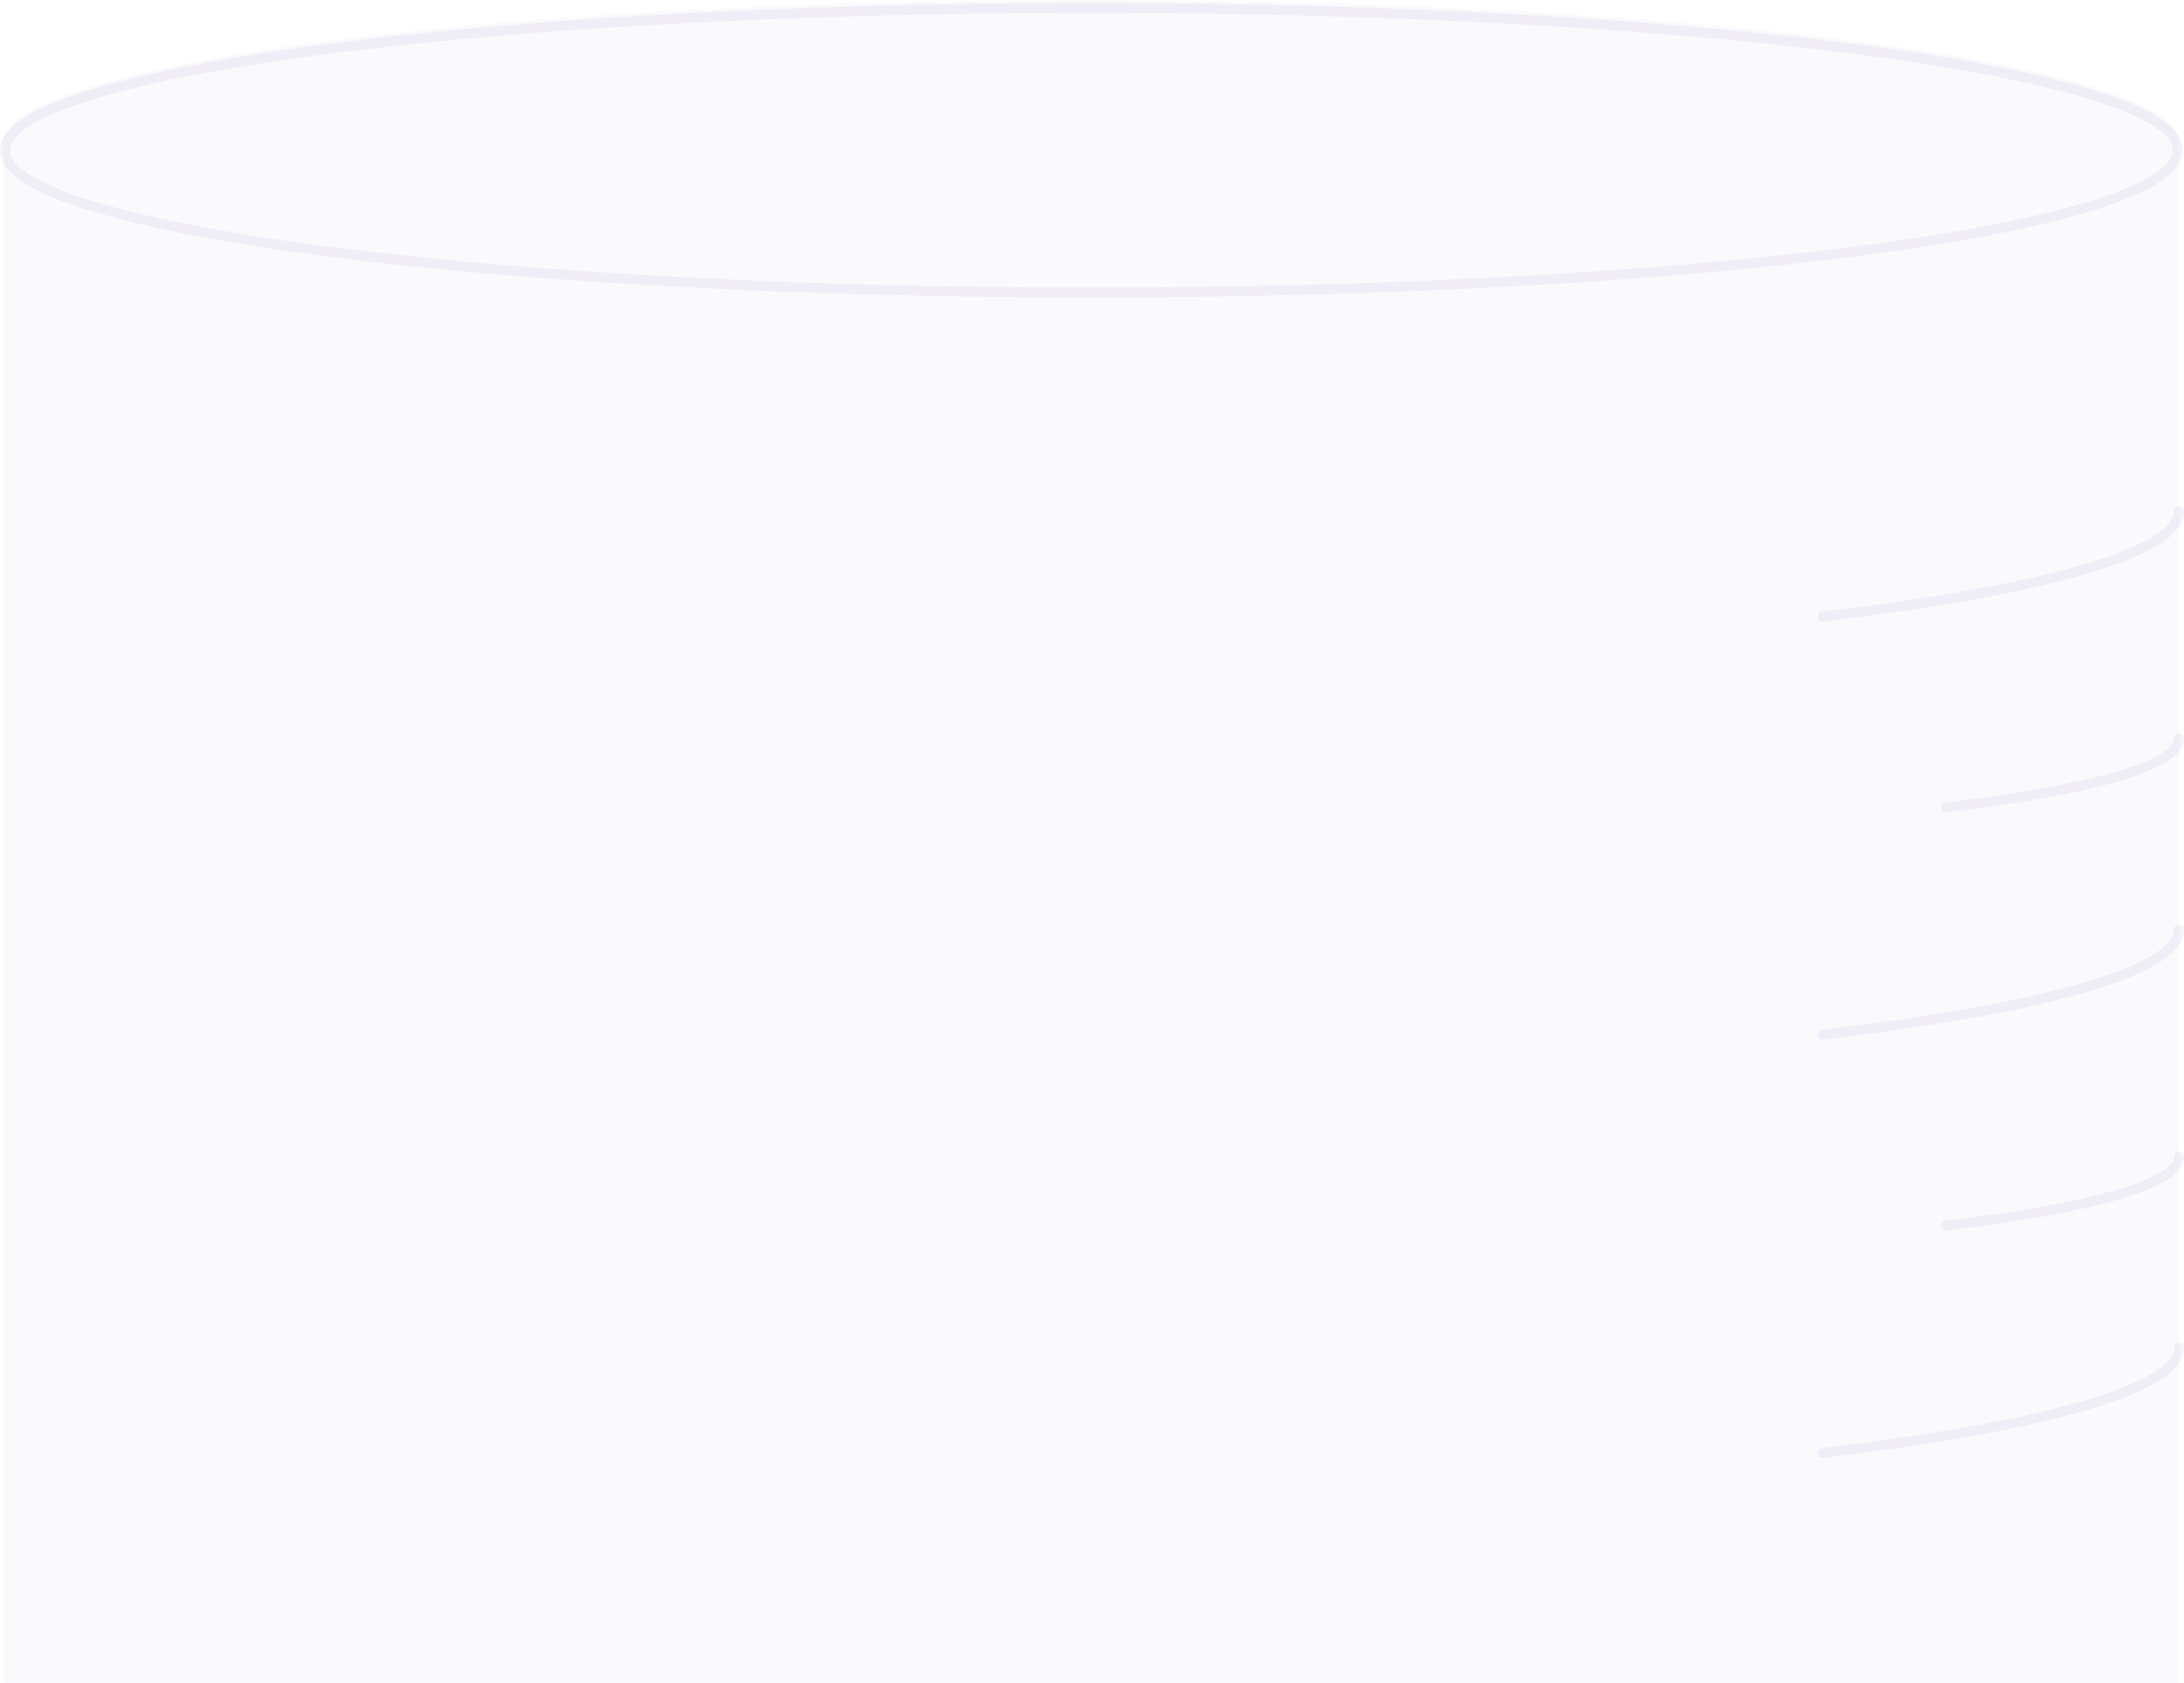 <?xml version="1.0" encoding="UTF-8"?><svg id="Layer_2" xmlns="http://www.w3.org/2000/svg" viewBox="0 0 668.41 515.18"><defs><style>.cls-1{fill:none;opacity:.1;stroke:#9881c7;stroke-linecap:round;stroke-miterlimit:10;stroke-width:3px;}.cls-2{fill:#9881c7;opacity:.05;stroke-width:0px;}</style></defs><g id="Layer_5"><path class="cls-2" d="M334.01,0C150.15,0,1.1,19.53,1.1,43.62v471.56h665.8V43.62c0-24.09-149.04-43.62-332.9-43.62Z"/><path class="cls-1" d="M557.78,444.79c67.04-7.98,109.13-19.49,109.13-32.3"/><path class="cls-1" d="M557.78,316.78c67.04-7.98,109.13-19.49,109.13-32.3"/><path class="cls-1" d="M557.78,188.77c67.04-7.98,109.13-19.49,109.13-32.3"/><path class="cls-1" d="M595.64,375.19c43.78-5.21,71.27-12.73,71.27-21.09"/><path class="cls-1" d="M595.64,247.17c43.78-5.21,71.27-12.73,71.27-21.09"/><ellipse class="cls-1" cx="334.01" cy="45.99" rx="332.51" ry="43.57"/></g></svg>